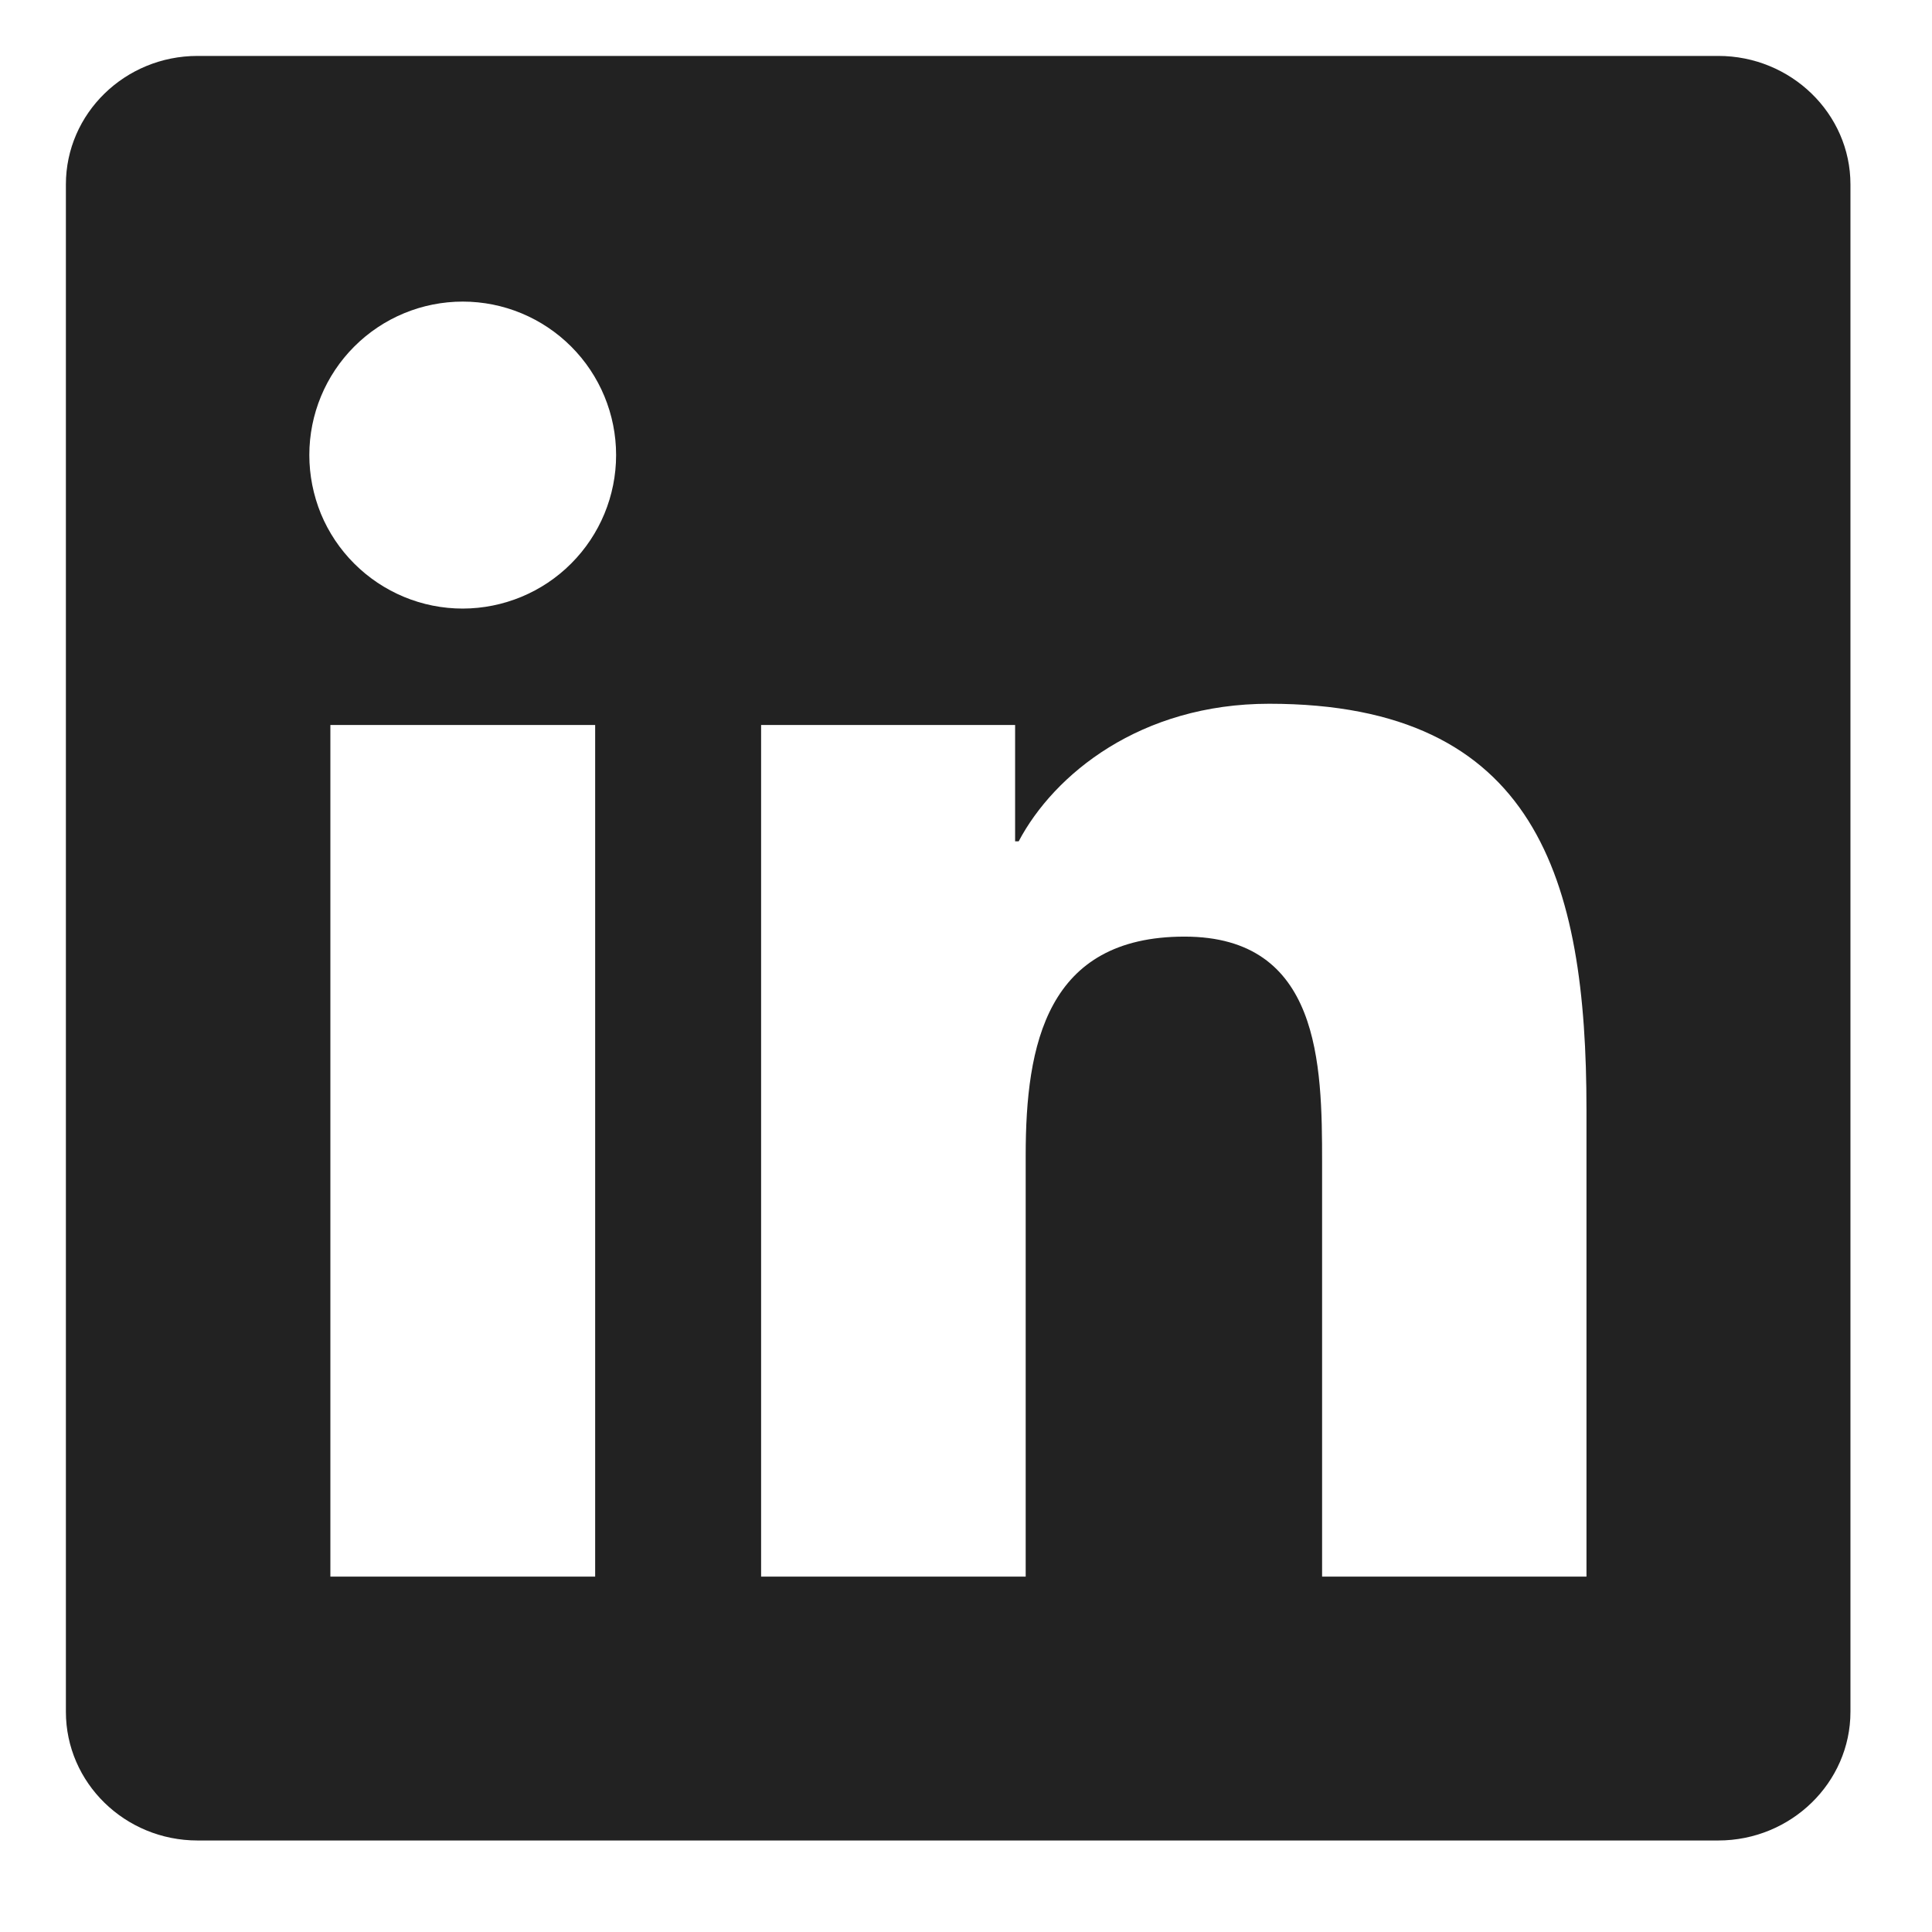 <svg width="18" height="18" viewBox="0 0 19 19" fill="none" xmlns="http://www.w3.org/2000/svg" class="{{ .class }}">
    <path d="M16.898 0.55H1.943C1.228 0.55 0.648 1.117 0.648 1.814V16.834C0.648 17.532 1.228 18.1 1.943 18.1H16.898C17.613 18.1 18.198 17.532 18.198 16.834V1.814C18.198 1.117 17.613 0.55 16.898 0.55ZM5.853 15.505H3.249V7.13H5.853V15.505ZM4.551 5.985C4.352 5.985 4.156 5.946 3.973 5.87C3.79 5.794 3.624 5.683 3.483 5.542C3.343 5.402 3.232 5.236 3.156 5.053C3.081 4.869 3.042 4.673 3.042 4.475C3.042 4.075 3.201 3.691 3.484 3.408C3.767 3.125 4.15 2.966 4.551 2.966C4.951 2.966 5.334 3.125 5.617 3.408C5.9 3.691 6.059 4.075 6.059 4.475C6.059 4.875 5.9 5.259 5.617 5.542C5.335 5.825 4.951 5.984 4.551 5.985ZM15.602 15.505H13.002V11.432C13.002 10.461 12.983 9.211 11.649 9.211C10.294 9.211 10.087 10.27 10.087 11.362V15.505H7.485V7.13H9.983V8.274H10.018C10.366 7.615 11.215 6.921 12.482 6.921C15.116 6.921 15.602 8.655 15.602 10.911V15.505H15.602Z" fill="#222222"/>
</svg>
